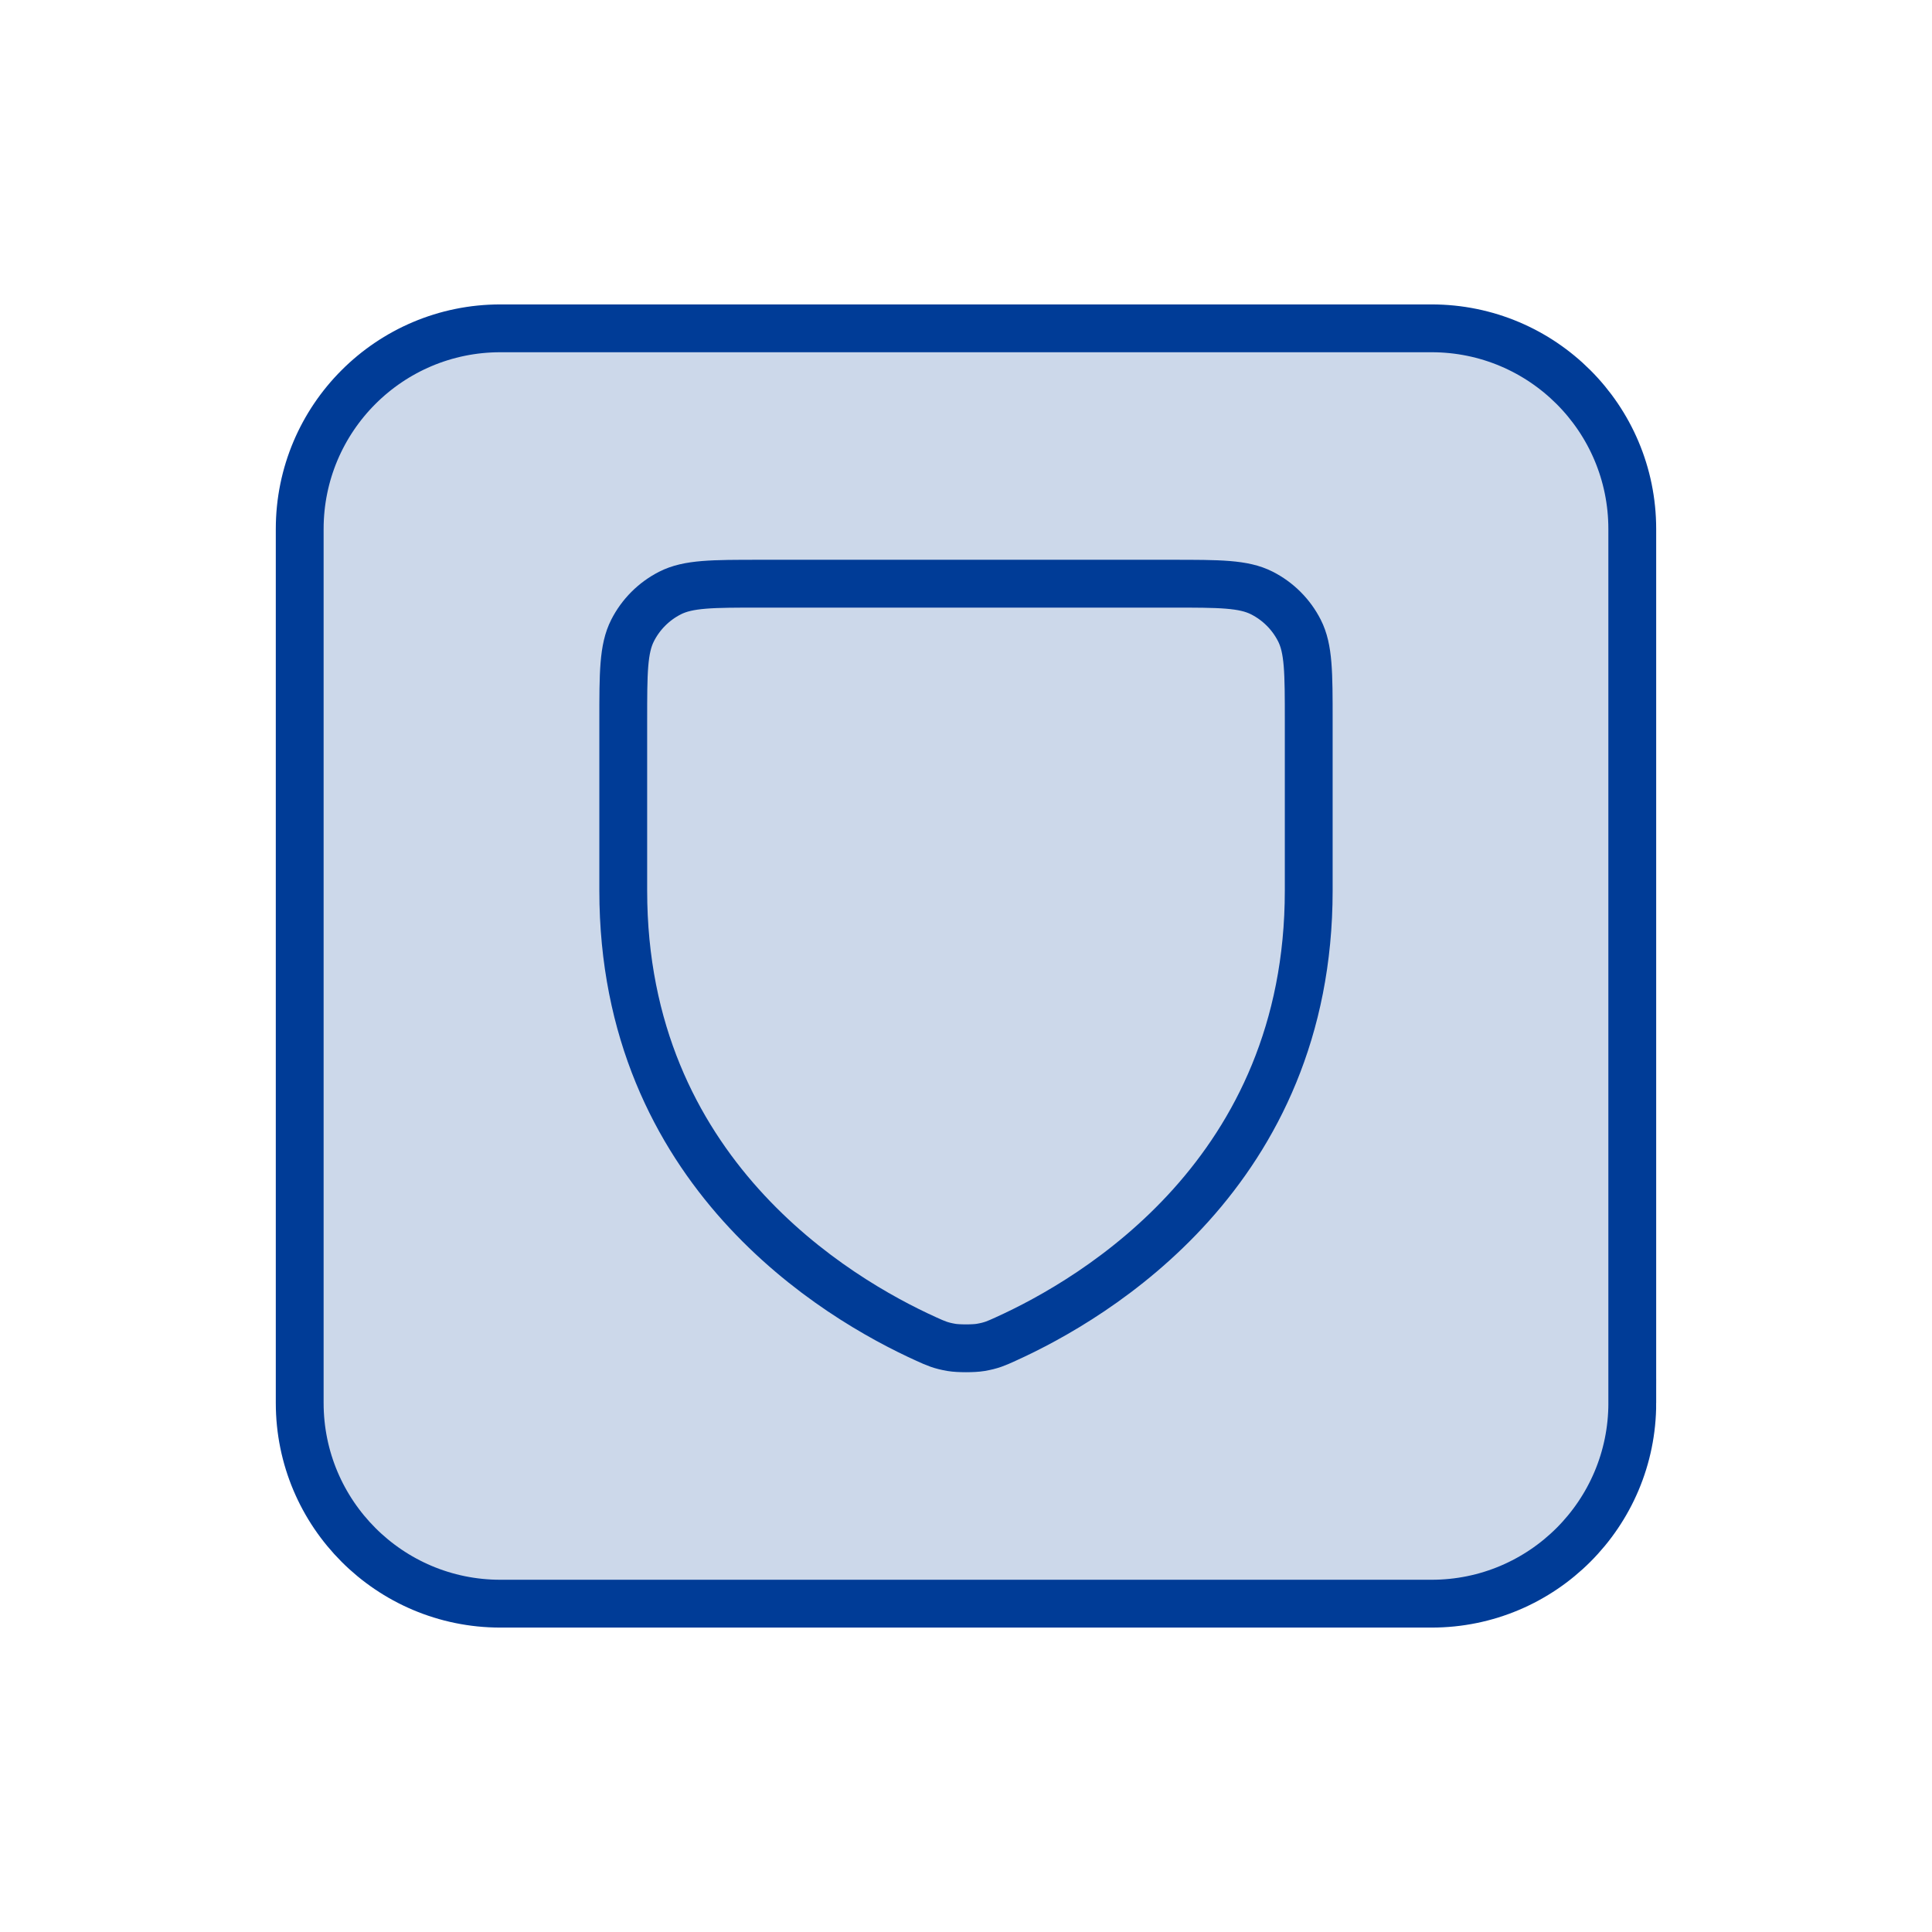 <svg version="1.1" xmlns="http://www.w3.org/2000/svg" xmlns:xlink="http://www.w3.org/1999/xlink" width="101" height="101" viewBox="0,0,101,101"><g transform="translate(-189.5,-129.5)"><g data-paper-data="{&quot;isPaintingLayer&quot;:true}" fill-rule="nonzero" stroke-miterlimit="10" stroke-dasharray="" stroke-dashoffset="0" style="mix-blend-mode: normal"><path d="M189.5,230.5v-101h101v101z" fill="none" stroke="#00fff6" stroke-width="0" stroke-linecap="butt" stroke-linejoin="miter"/><g stroke="#003c97" stroke-width="2.5"><path d="M274.832,202.842c0,5.795 -4.7,10.494 -10.494,10.494h-48.678c-5.795,0 -10.492,-4.7 -10.492,-10.494v-45.686c0,-5.795 4.697,-10.492 10.492,-10.492h48.677c5.797,0 10.494,4.697 10.494,10.492v45.686z" fill-opacity="0.2" fill="#003c96" stroke-linecap="butt" stroke-linejoin="miter"/><path d="M242.068,199.506c-0.497,0.225 -0.745,0.338 -1.309,0.434c-0.357,0.061 -1.159,0.061 -1.516,0c-0.566,-0.097 -0.817,-0.21 -1.317,-0.437c-4.717,-2.135 -15.844,-8.731 -15.844,-23.442v-8.88c0,-2.509 0,-3.764 0.488,-4.722c0.429,-0.843 1.114,-1.528 1.957,-1.957c0.958,-0.488 2.214,-0.488 4.722,-0.488h21.501c2.509,0 3.761,0 4.72,0.488c0.843,0.429 1.53,1.114 1.959,1.957c0.488,0.957 0.488,2.211 0.488,4.715v8.887c0,14.711 -11.127,21.307 -15.844,23.442z" fill="none" stroke-linecap="round" stroke-linejoin="round"/></g></g></g></svg>
